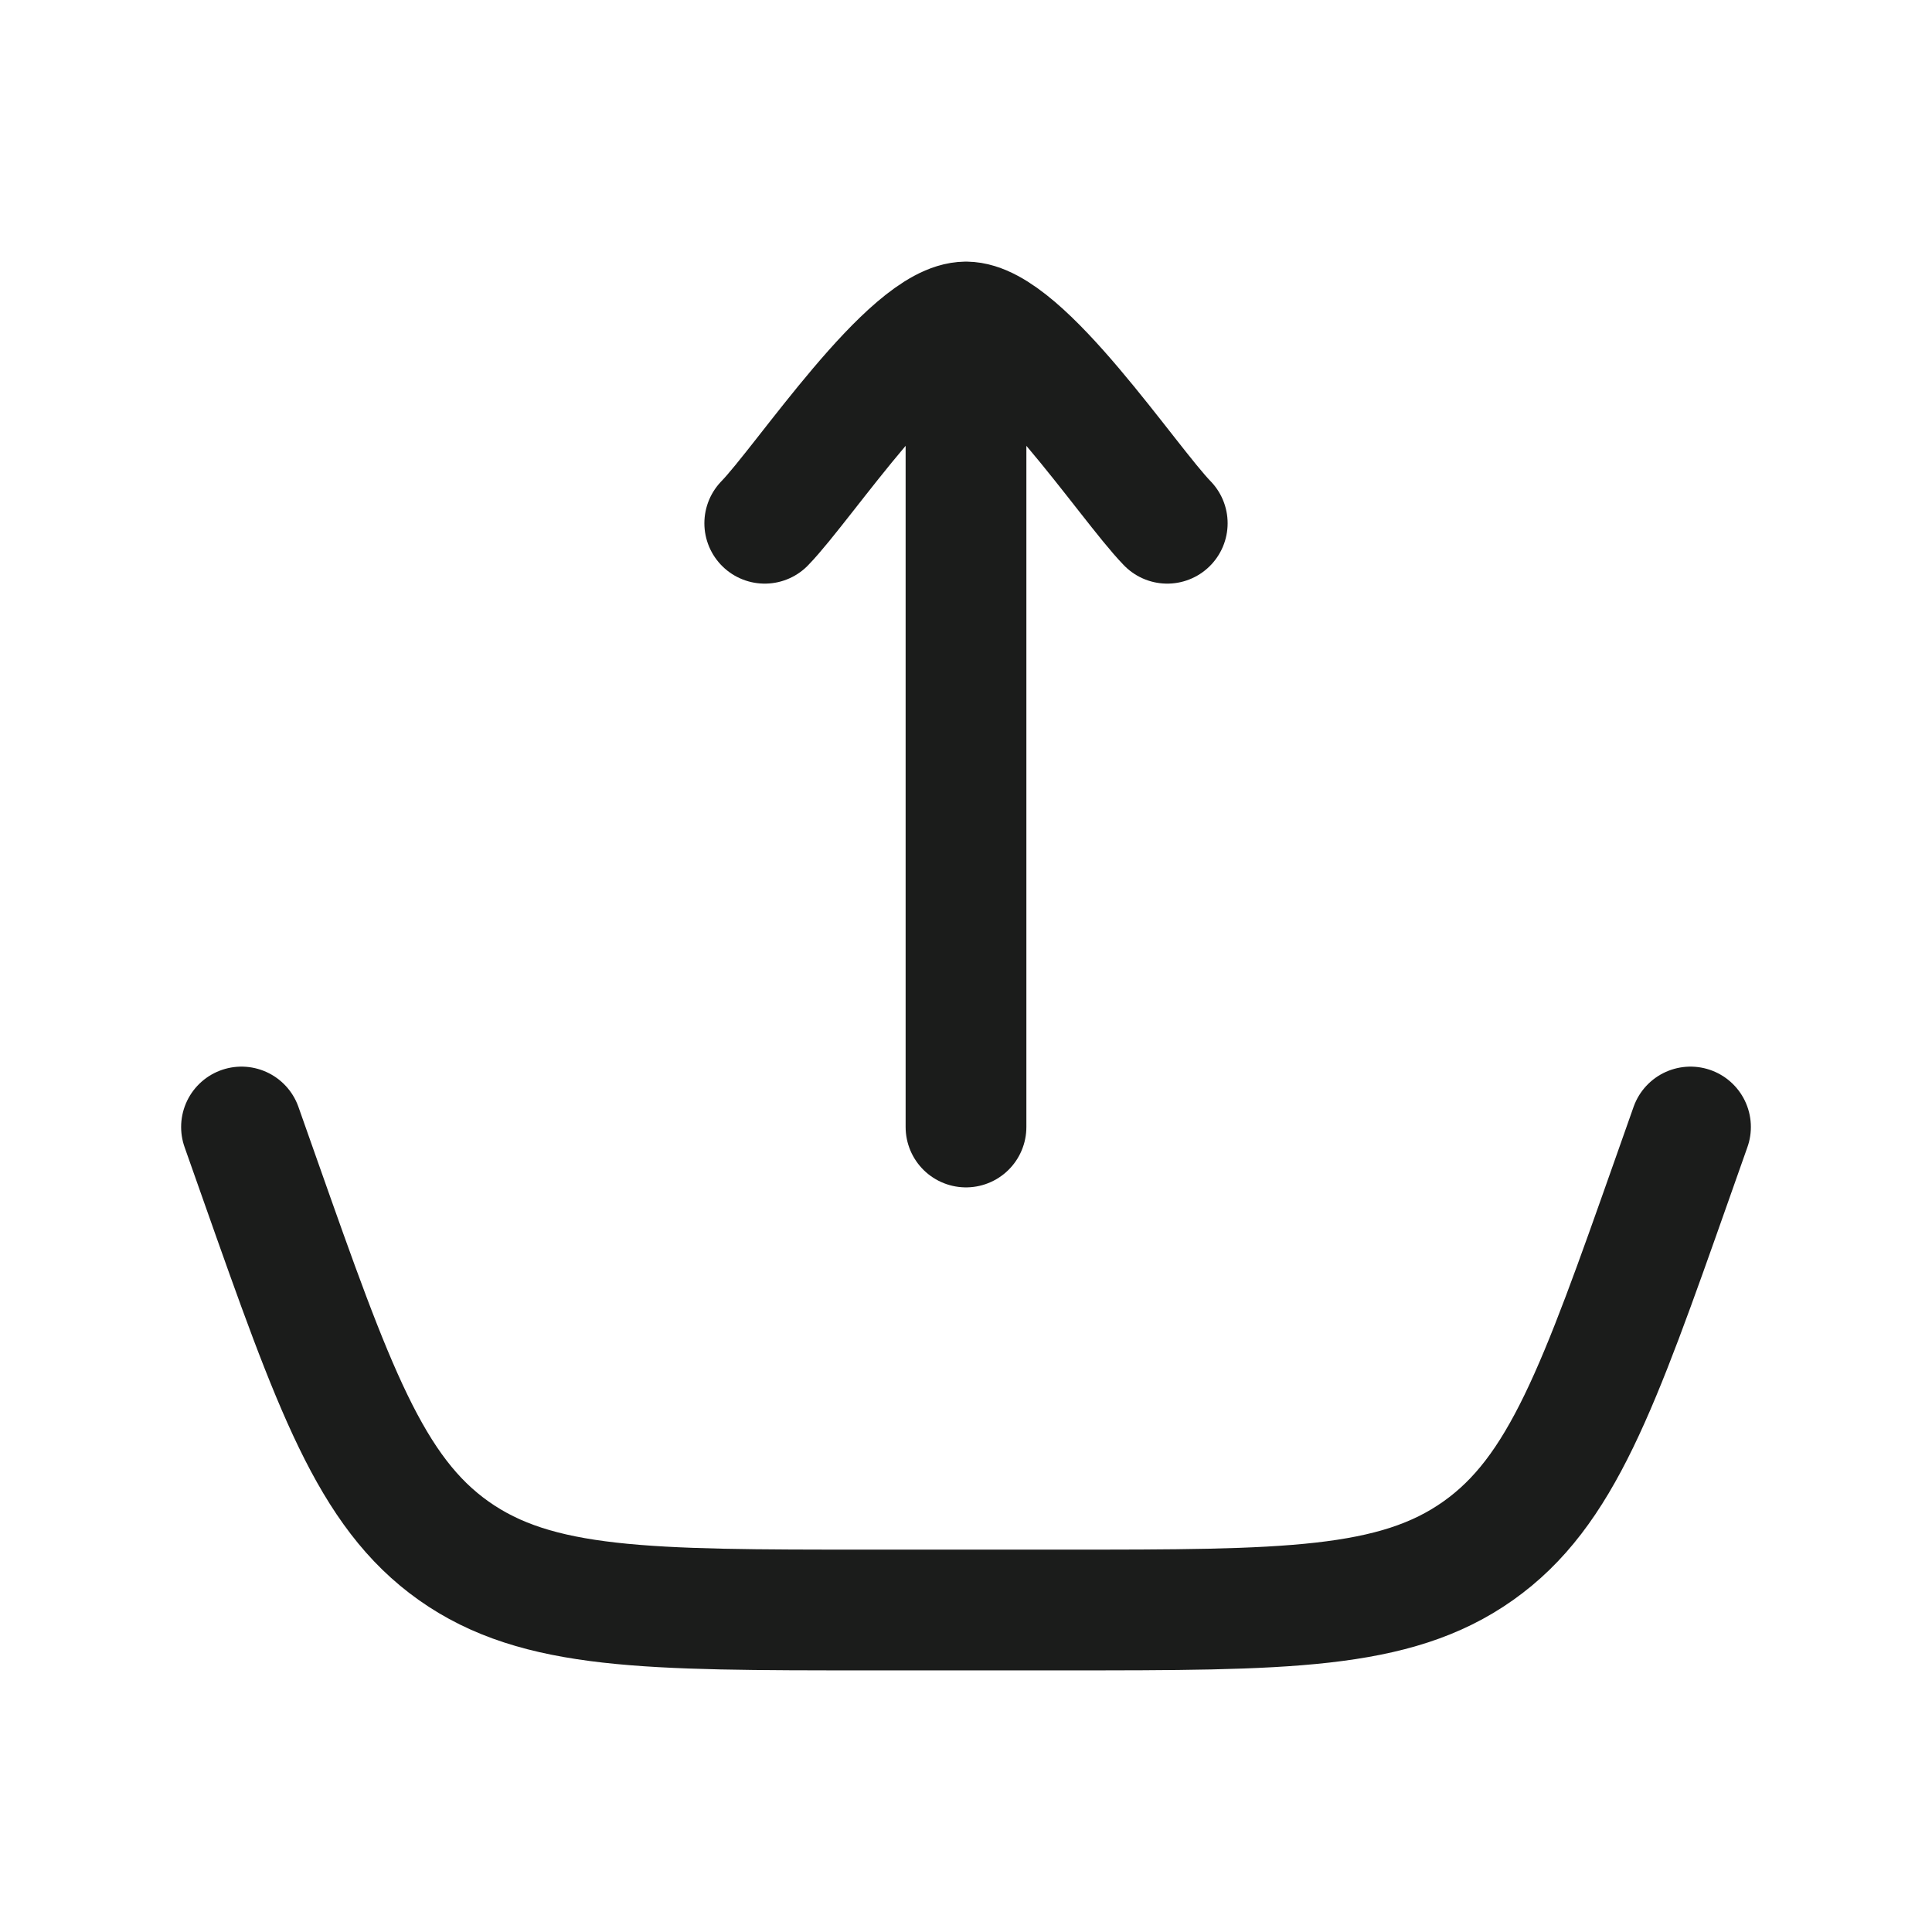 <svg xmlns="http://www.w3.org/2000/svg" width="24" height="24" fill="none" viewBox="0 0 24 24">
  <path stroke="#1B1C1B" stroke-linecap="round" stroke-width="1.5" d="m3 14 .234.663c.91 2.578 1.365 3.868 2.403 4.602C6.676 20 8.043 20 10.777 20h2.445c2.735 0 4.102 0 5.14-.735 1.039-.734 1.494-2.024 2.404-4.602L21 14"/>
  <path stroke="#1B1C1B" stroke-linecap="round" stroke-linejoin="round" stroke-width="1.5" d="M12 4v10m0-10c-.7 0-2.008 1.994-2.5 2.5M12 4c.7 0 2.008 1.994 2.5 2.5"/>
</svg>
